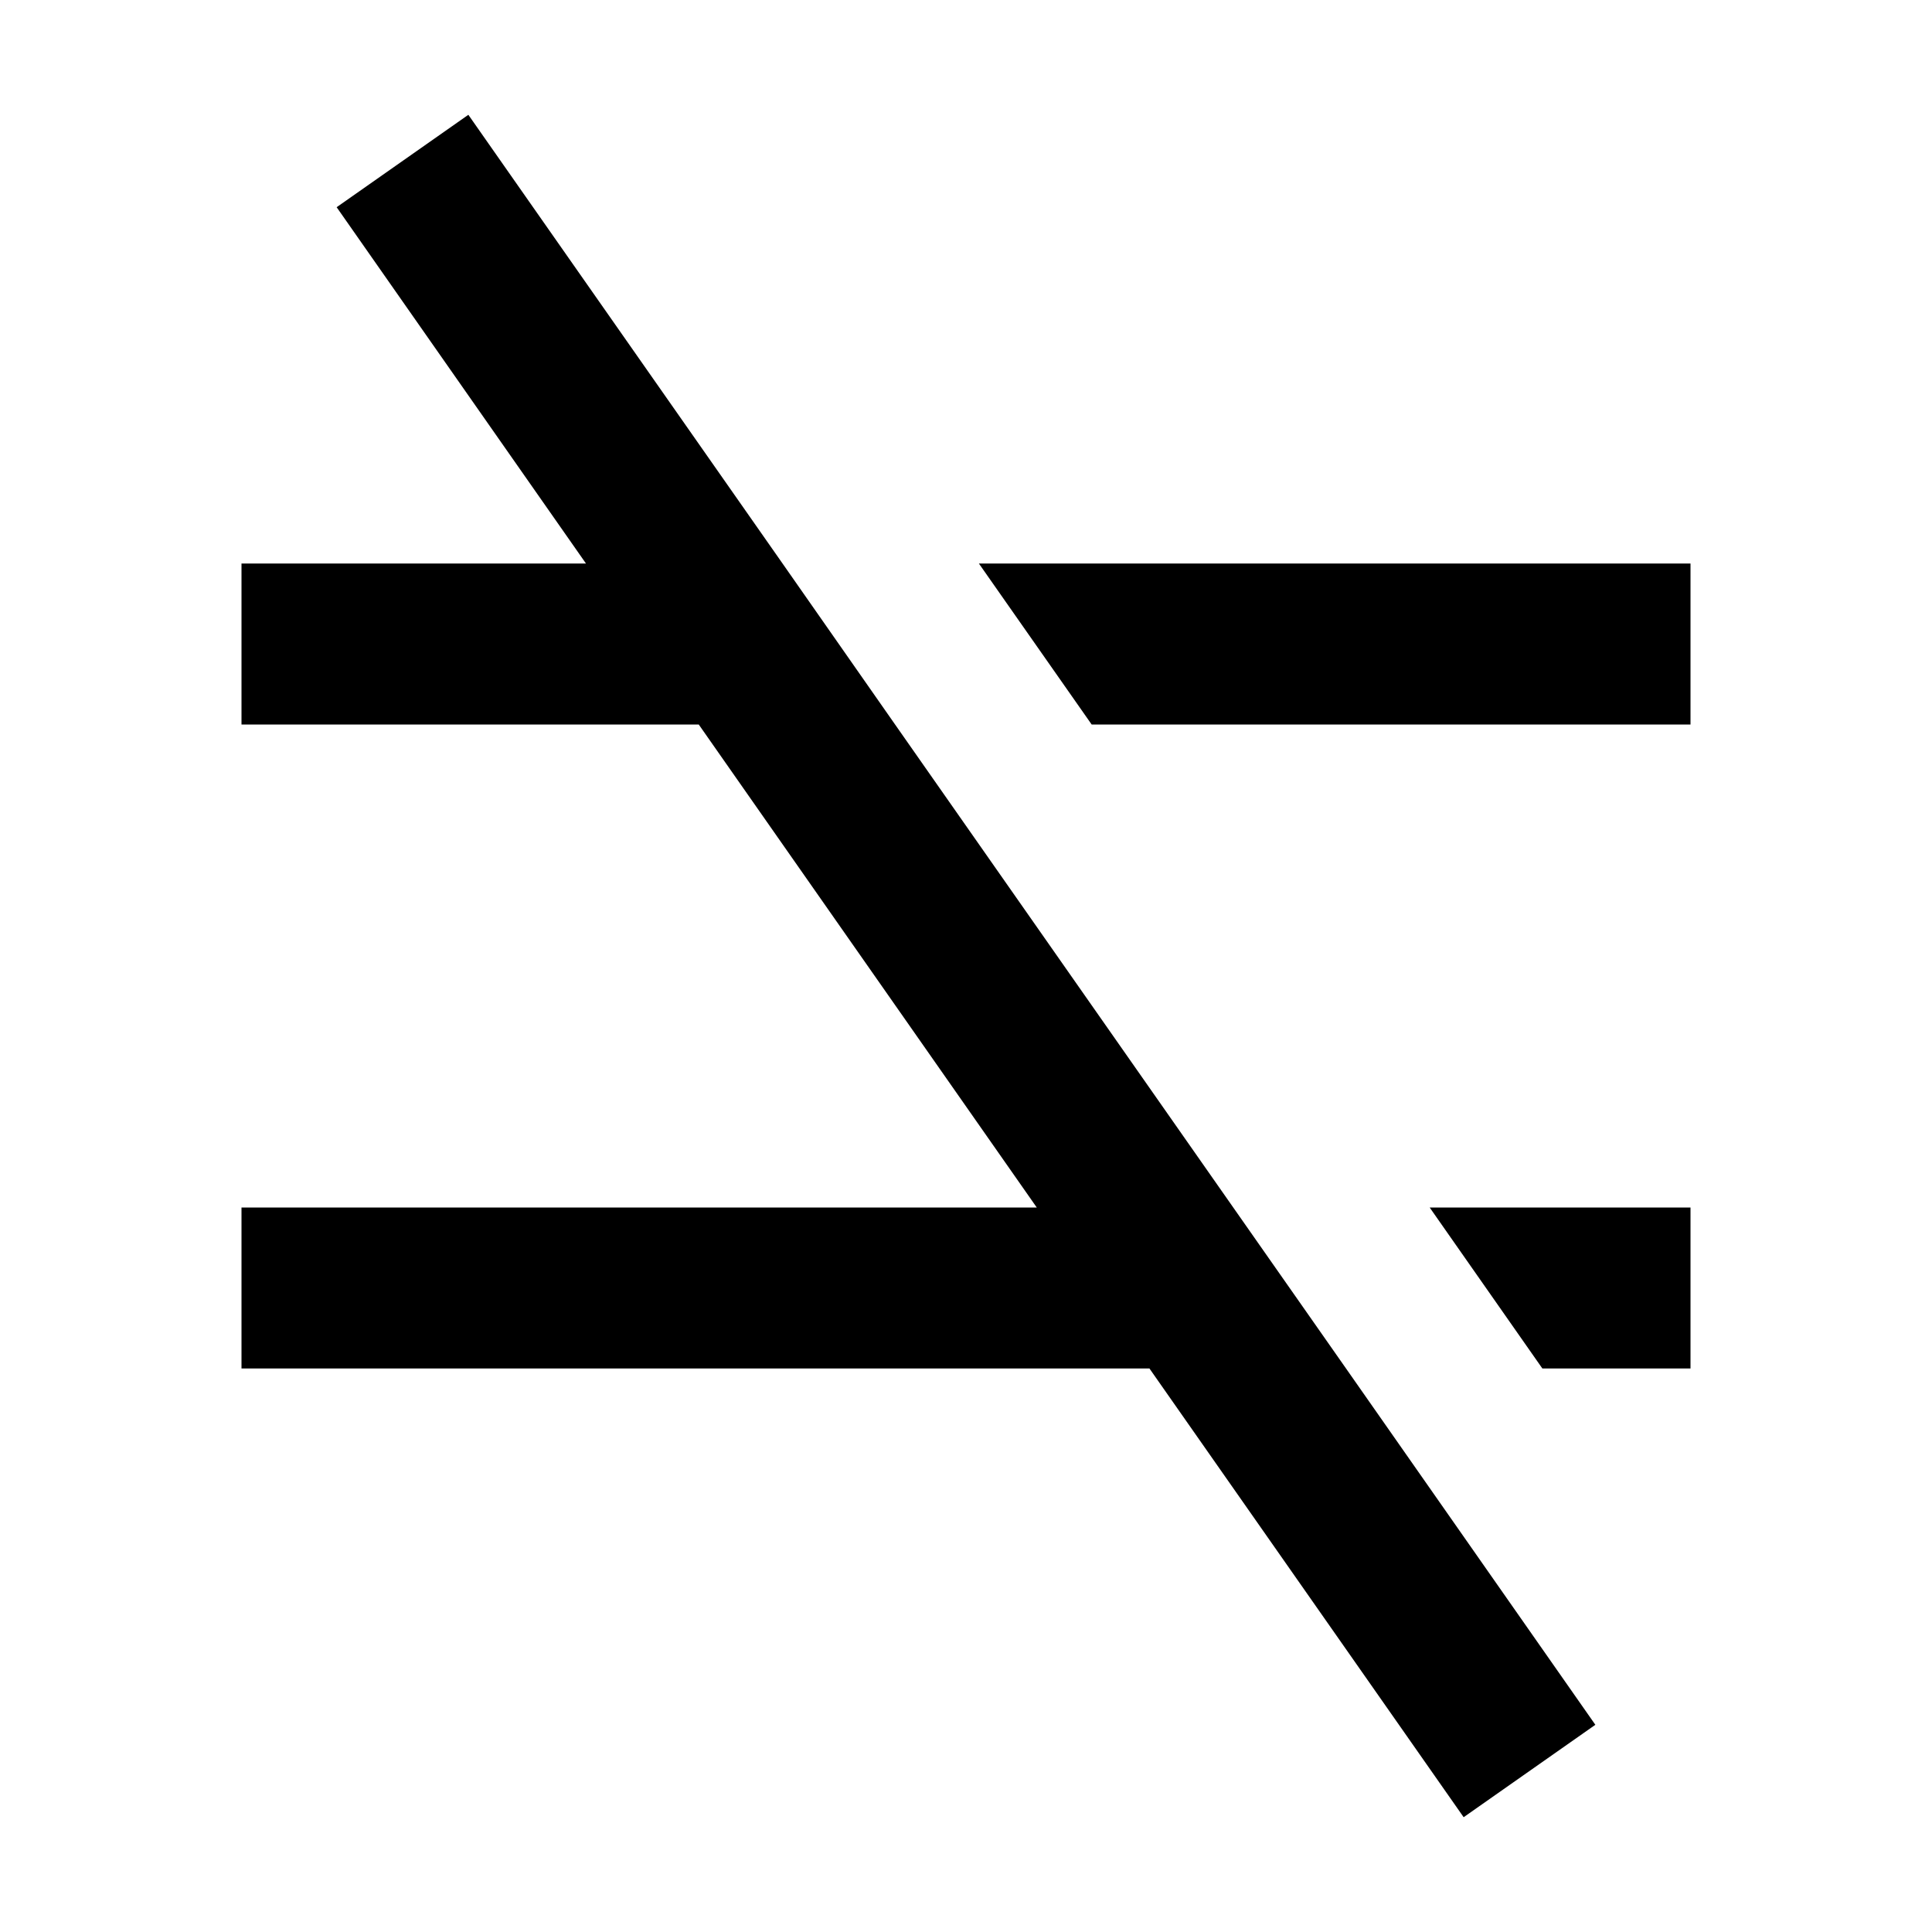 <?xml version="1.0"?>
<svg xmlns="http://www.w3.org/2000/svg" viewBox="0 0 24 24">
    <path d="M 5.818 1.426 L 4.182 2.574 L 7.279 7 L 3 7 L 3 9 L 8.68 9 L 12.879 15 L 3 15 L 3 17 L 14.279 17 L 18.182 22.574 L 19.818 21.426 L 16.721 17 L 15.32 15 L 11.119 9 L 9.721 7 L 5.818 1.426 z M 12.16 7 L 13.561 9 L 21 9 L 21 7 L 12.16 7 z M 17.76 15 L 19.16 17 L 21 17 L 21 15 L 17.76 15 z"/>
</svg>
